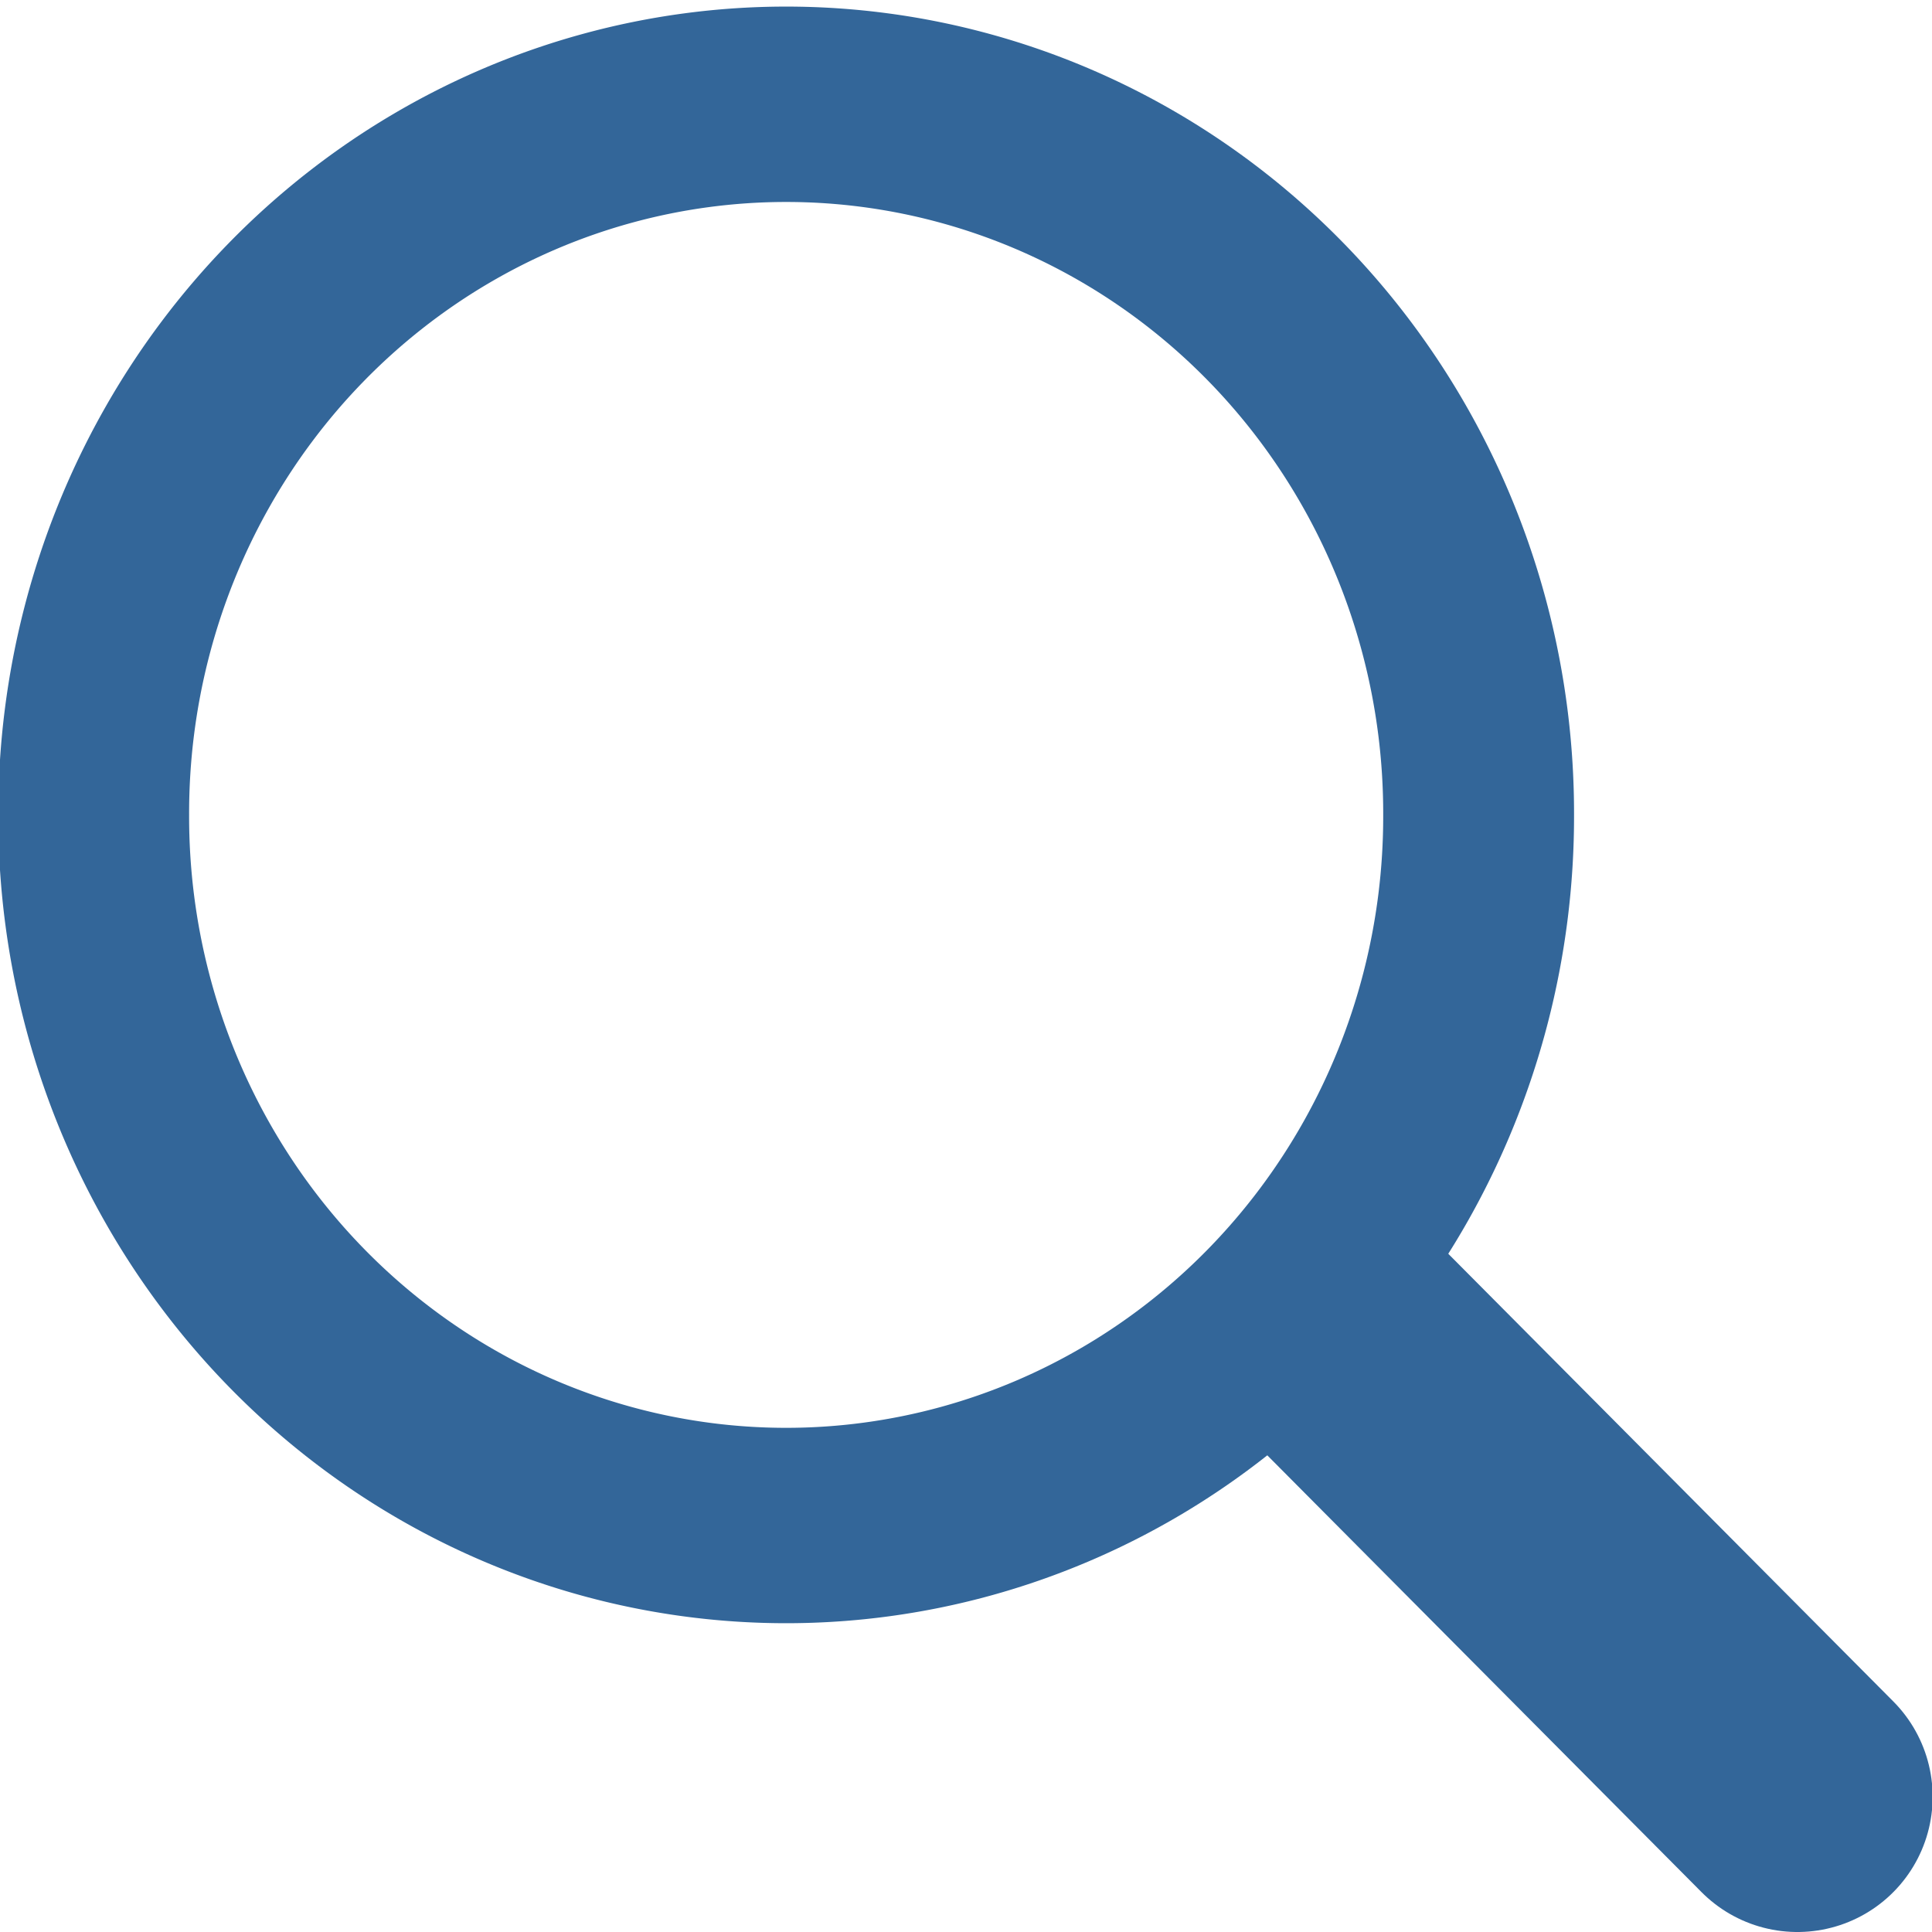 <?xml version="1.0" encoding="UTF-8" standalone="no"?>
<!-- Created with Inkscape (http://www.inkscape.org/) -->

<svg
   xmlns:dc="http://purl.org/dc/elements/1.1/"
   xmlns:cc="http://creativecommons.org/ns#"
   xmlns:rdf="http://www.w3.org/1999/02/22-rdf-syntax-ns#"
   xmlns:svg="http://www.w3.org/2000/svg"
   xmlns="http://www.w3.org/2000/svg"
   version="1.1"
   width="21.26"
   height="21.26"
   id="svg2">
  <defs
     id="defs4" />
  <g
     transform="translate(-55,-718.966)"
     id="layer1">
    <path
       d="m 442.857,448.076 a 181.429,181.429 0 1 1 -362.857,0 181.429,181.429 0 1 1 362.857,0 z"
       transform="matrix(0.042,0,0,0.043,52.671,708.666)"
       id="path2985"
       style="fill:none;stroke:#336699;stroke-width:50;stroke-linecap:butt;stroke-linejoin:miter;stroke-miterlimit:4;stroke-opacity:1;stroke-dasharray:none" />
    <path
       d="m 69.691,733.62 5.088,5.118 z"
       id="path3755"
       style="fill:none;stroke:#336699;stroke-width:2.976;stroke-linecap:butt;stroke-linejoin:round;stroke-miterlimit:4;stroke-opacity:1;stroke-dasharray:none" />
  </g>
</svg>
